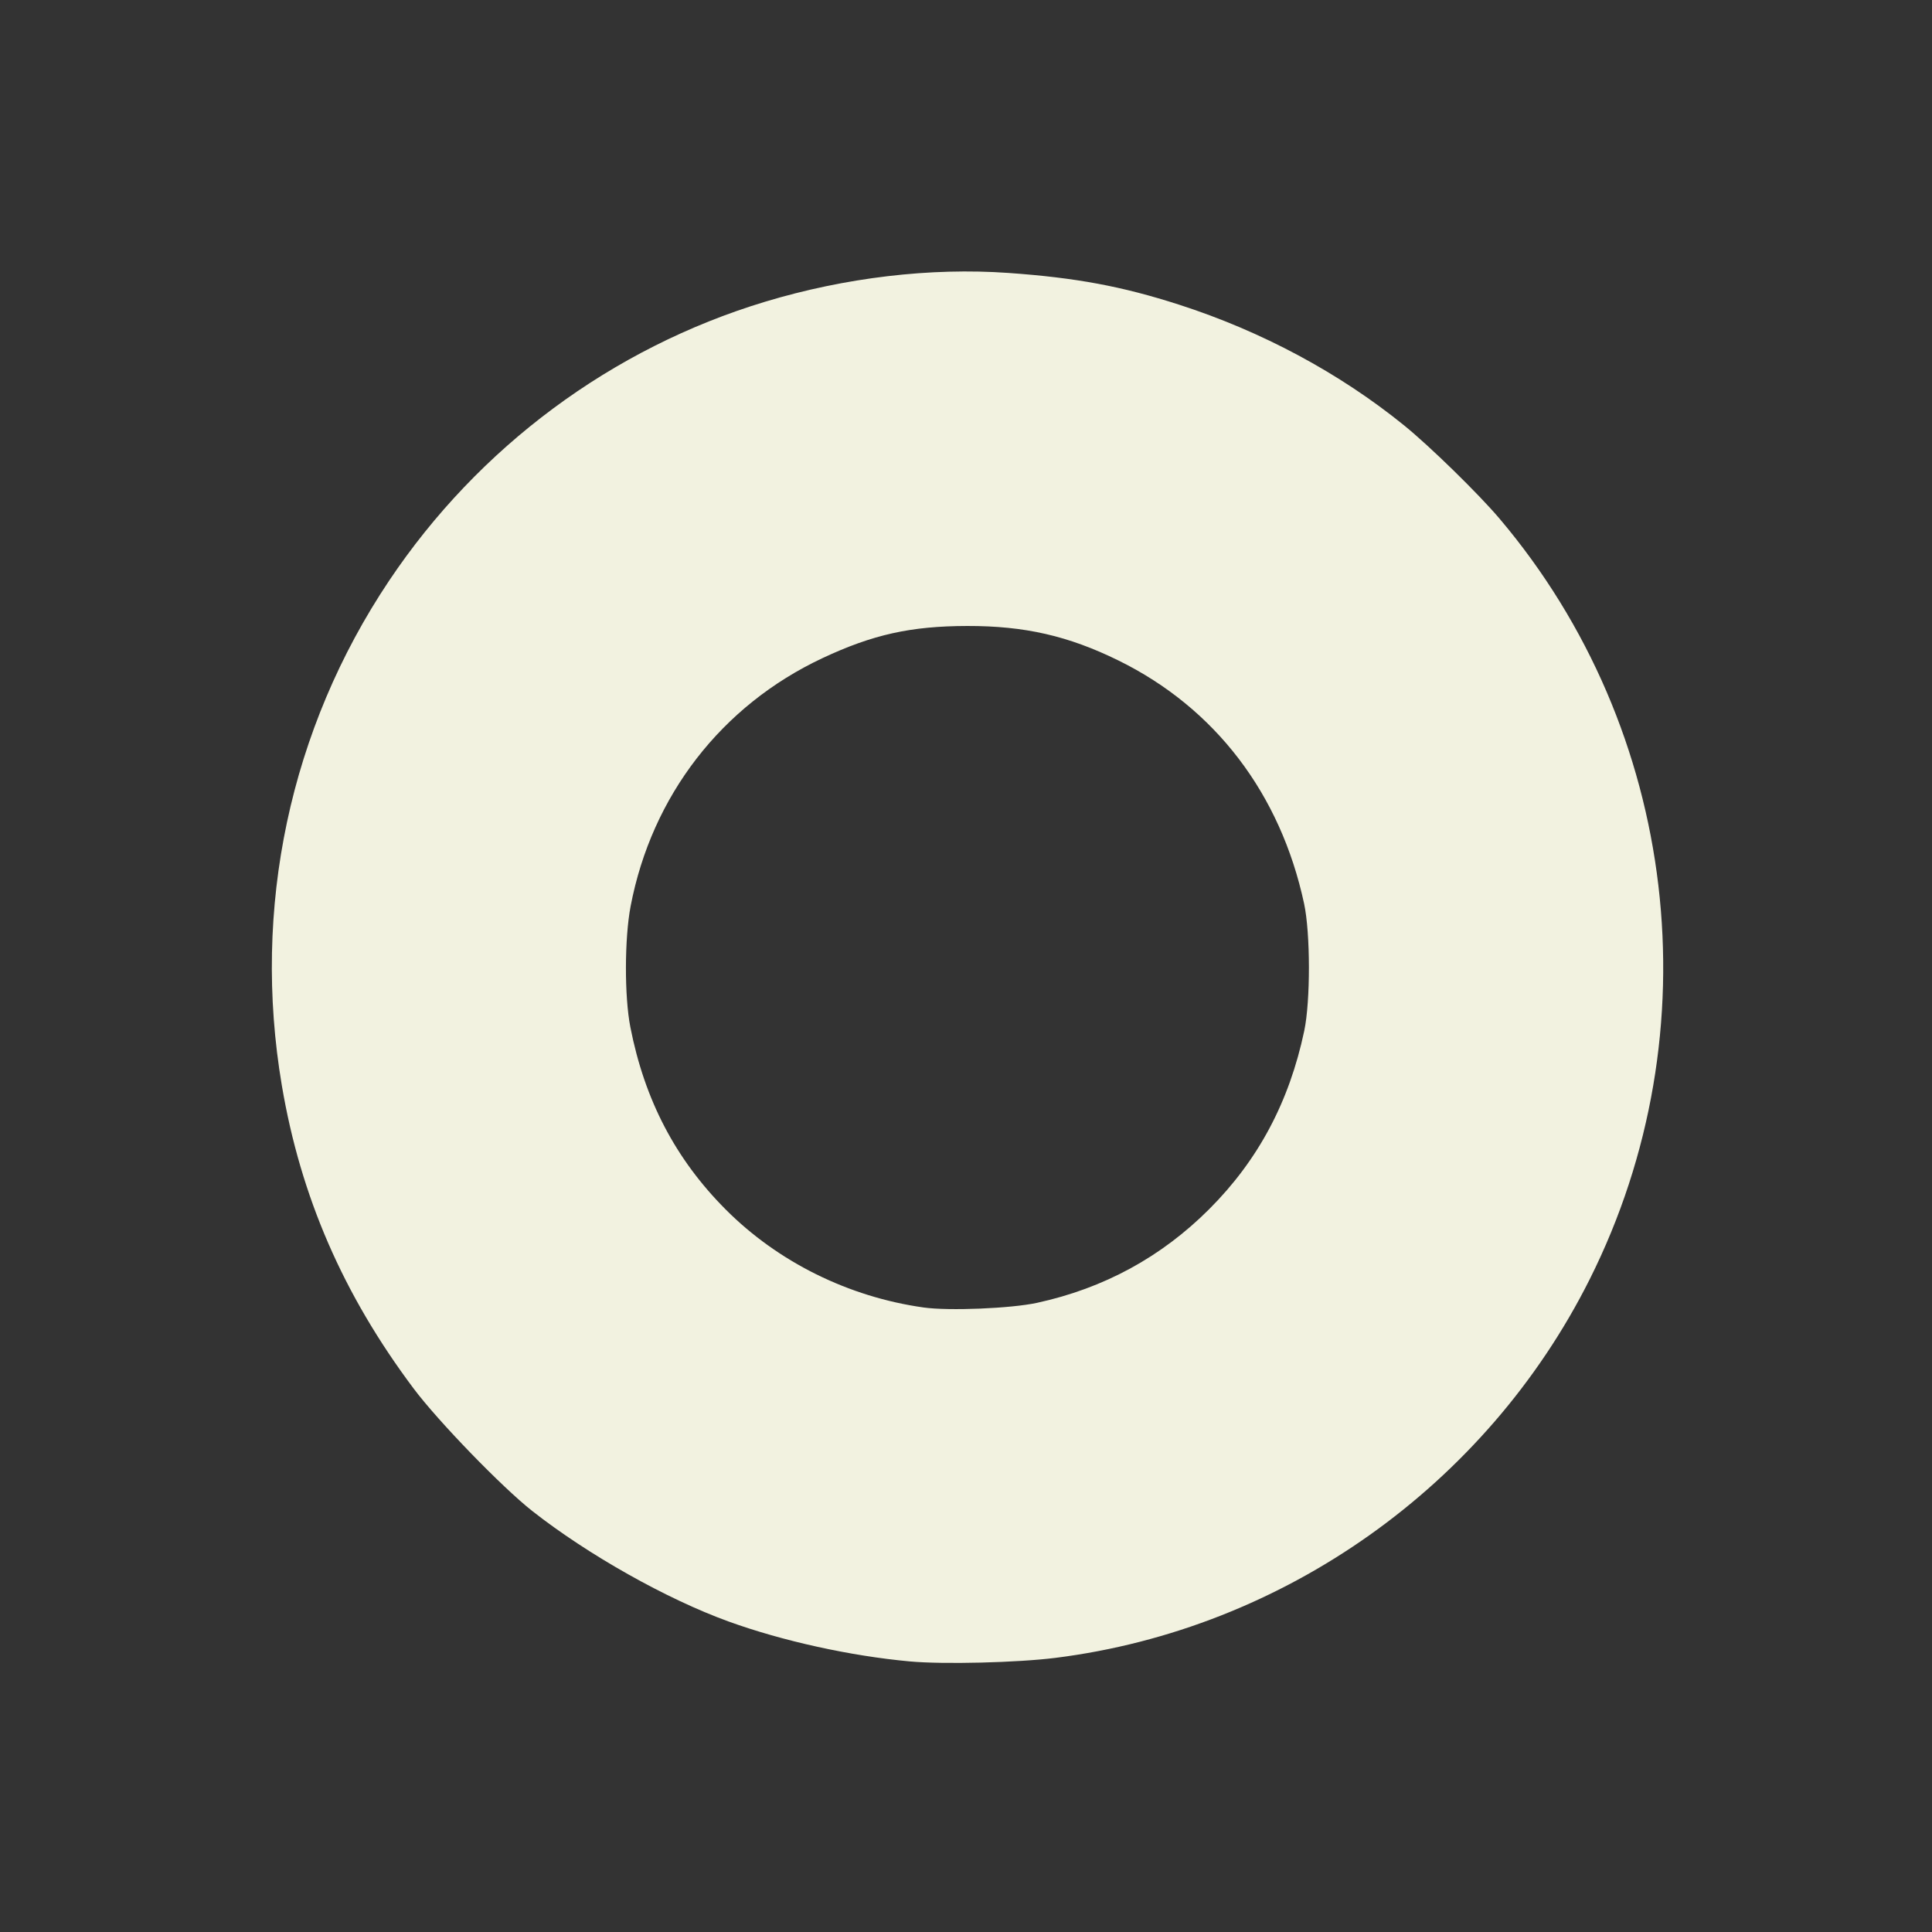 <?xml version="1.0" encoding="UTF-8" standalone="no"?>
<!-- Created with Inkscape (http://www.inkscape.org/) -->

<svg
   width="50mm"
   height="50mm"
   viewBox="0 0 50 50"
   version="1.1"
   id="svg1"
   xml:space="preserve"
   inkscape:version="1.4 (86a8ad7, 2024-10-11)"
   sodipodi:docname="overheatcirclebar1.svg"
   xmlns:inkscape="http://www.inkscape.org/namespaces/inkscape"
   xmlns:sodipodi="http://sodipodi.sourceforge.net/DTD/sodipodi-0.dtd"
   xmlns="http://www.w3.org/2000/svg"
   xmlns:svg="http://www.w3.org/2000/svg"><rect x="0" y="0" width="50" height="50" fill="#333333" stroke="none"/><sodipodi:namedview
     id="namedview1"
     pagecolor="#ffffff"
     bordercolor="#666666"
     borderopacity="1.0"
     inkscape:showpageshadow="2"
     inkscape:pageopacity="0.0"
     inkscape:pagecheckerboard="0"
     inkscape:deskcolor="#d1d1d1"
     inkscape:document-units="mm"
     inkscape:zoom="1.4521875"
     inkscape:cx="-16.182483"
     inkscape:cy="91.930277"
     inkscape:window-width="1920"
     inkscape:window-height="1017"
     inkscape:window-x="-8"
     inkscape:window-y="-8"
     inkscape:window-maximized="1"
     inkscape:current-layer="layer1" /><defs
     id="defs1" /><g
     inkscape:label="Layer 1"
     inkscape:groupmode="layer"
     id="layer1"><path
       style="fill:#f2f2e0;stroke-width:0.243;fill-opacity:1"
       d="m 88.864,162.256 c -5.818,-0.534 -12.439,-1.992 -17.713,-3.901 -6.039,-2.185 -13.734,-6.517 -19.172,-10.792 -2.944,-2.314 -9.18,-8.752 -11.582,-11.955 C 33.52,126.437 29.365,116.882 27.525,106.013 24.593,88.69 28.306,71.202 37.99,56.727 46.737,43.652 59.767,33.982 74.721,29.467 c 7.835,-2.366 16.159,-3.351 23.76,-2.812 6.6,0.468 11.084,1.302 16.671,3.101 8.072,2.599 15.666,6.673 21.976,11.79 2.51,2.035 7.257,6.673 9.308,9.094 17.481,20.636 20.967,50.077 8.8,74.322 -10.103,20.132 -29.855,34.13 -52.129,36.941 -3.75,0.473 -10.978,0.652 -14.243,0.352 z m 12.417,-35.022 c 6.528,-1.422 12.132,-4.471 16.808,-9.147 4.787,-4.787 7.82,-10.477 9.284,-17.416 0.613,-2.906 0.606,-9.532 -0.014,-12.417 -2.307,-10.744 -8.694,-19.111 -18.134,-23.752 -4.892,-2.405 -9.169,-3.381 -14.761,-3.369 -5.512,0.011 -9.224,0.835 -14.134,3.138 -9.86,4.623 -16.681,13.441 -18.743,24.227 -0.6,3.141 -0.613,8.815 -0.027,11.808 1.395,7.121 4.411,12.893 9.302,17.804 5.117,5.137 12.007,8.55 19.341,9.58 2.466,0.346 8.542,0.097 11.078,-0.456 z"
       id="path4"
       transform="scale(0.265)" /></g></svg>
